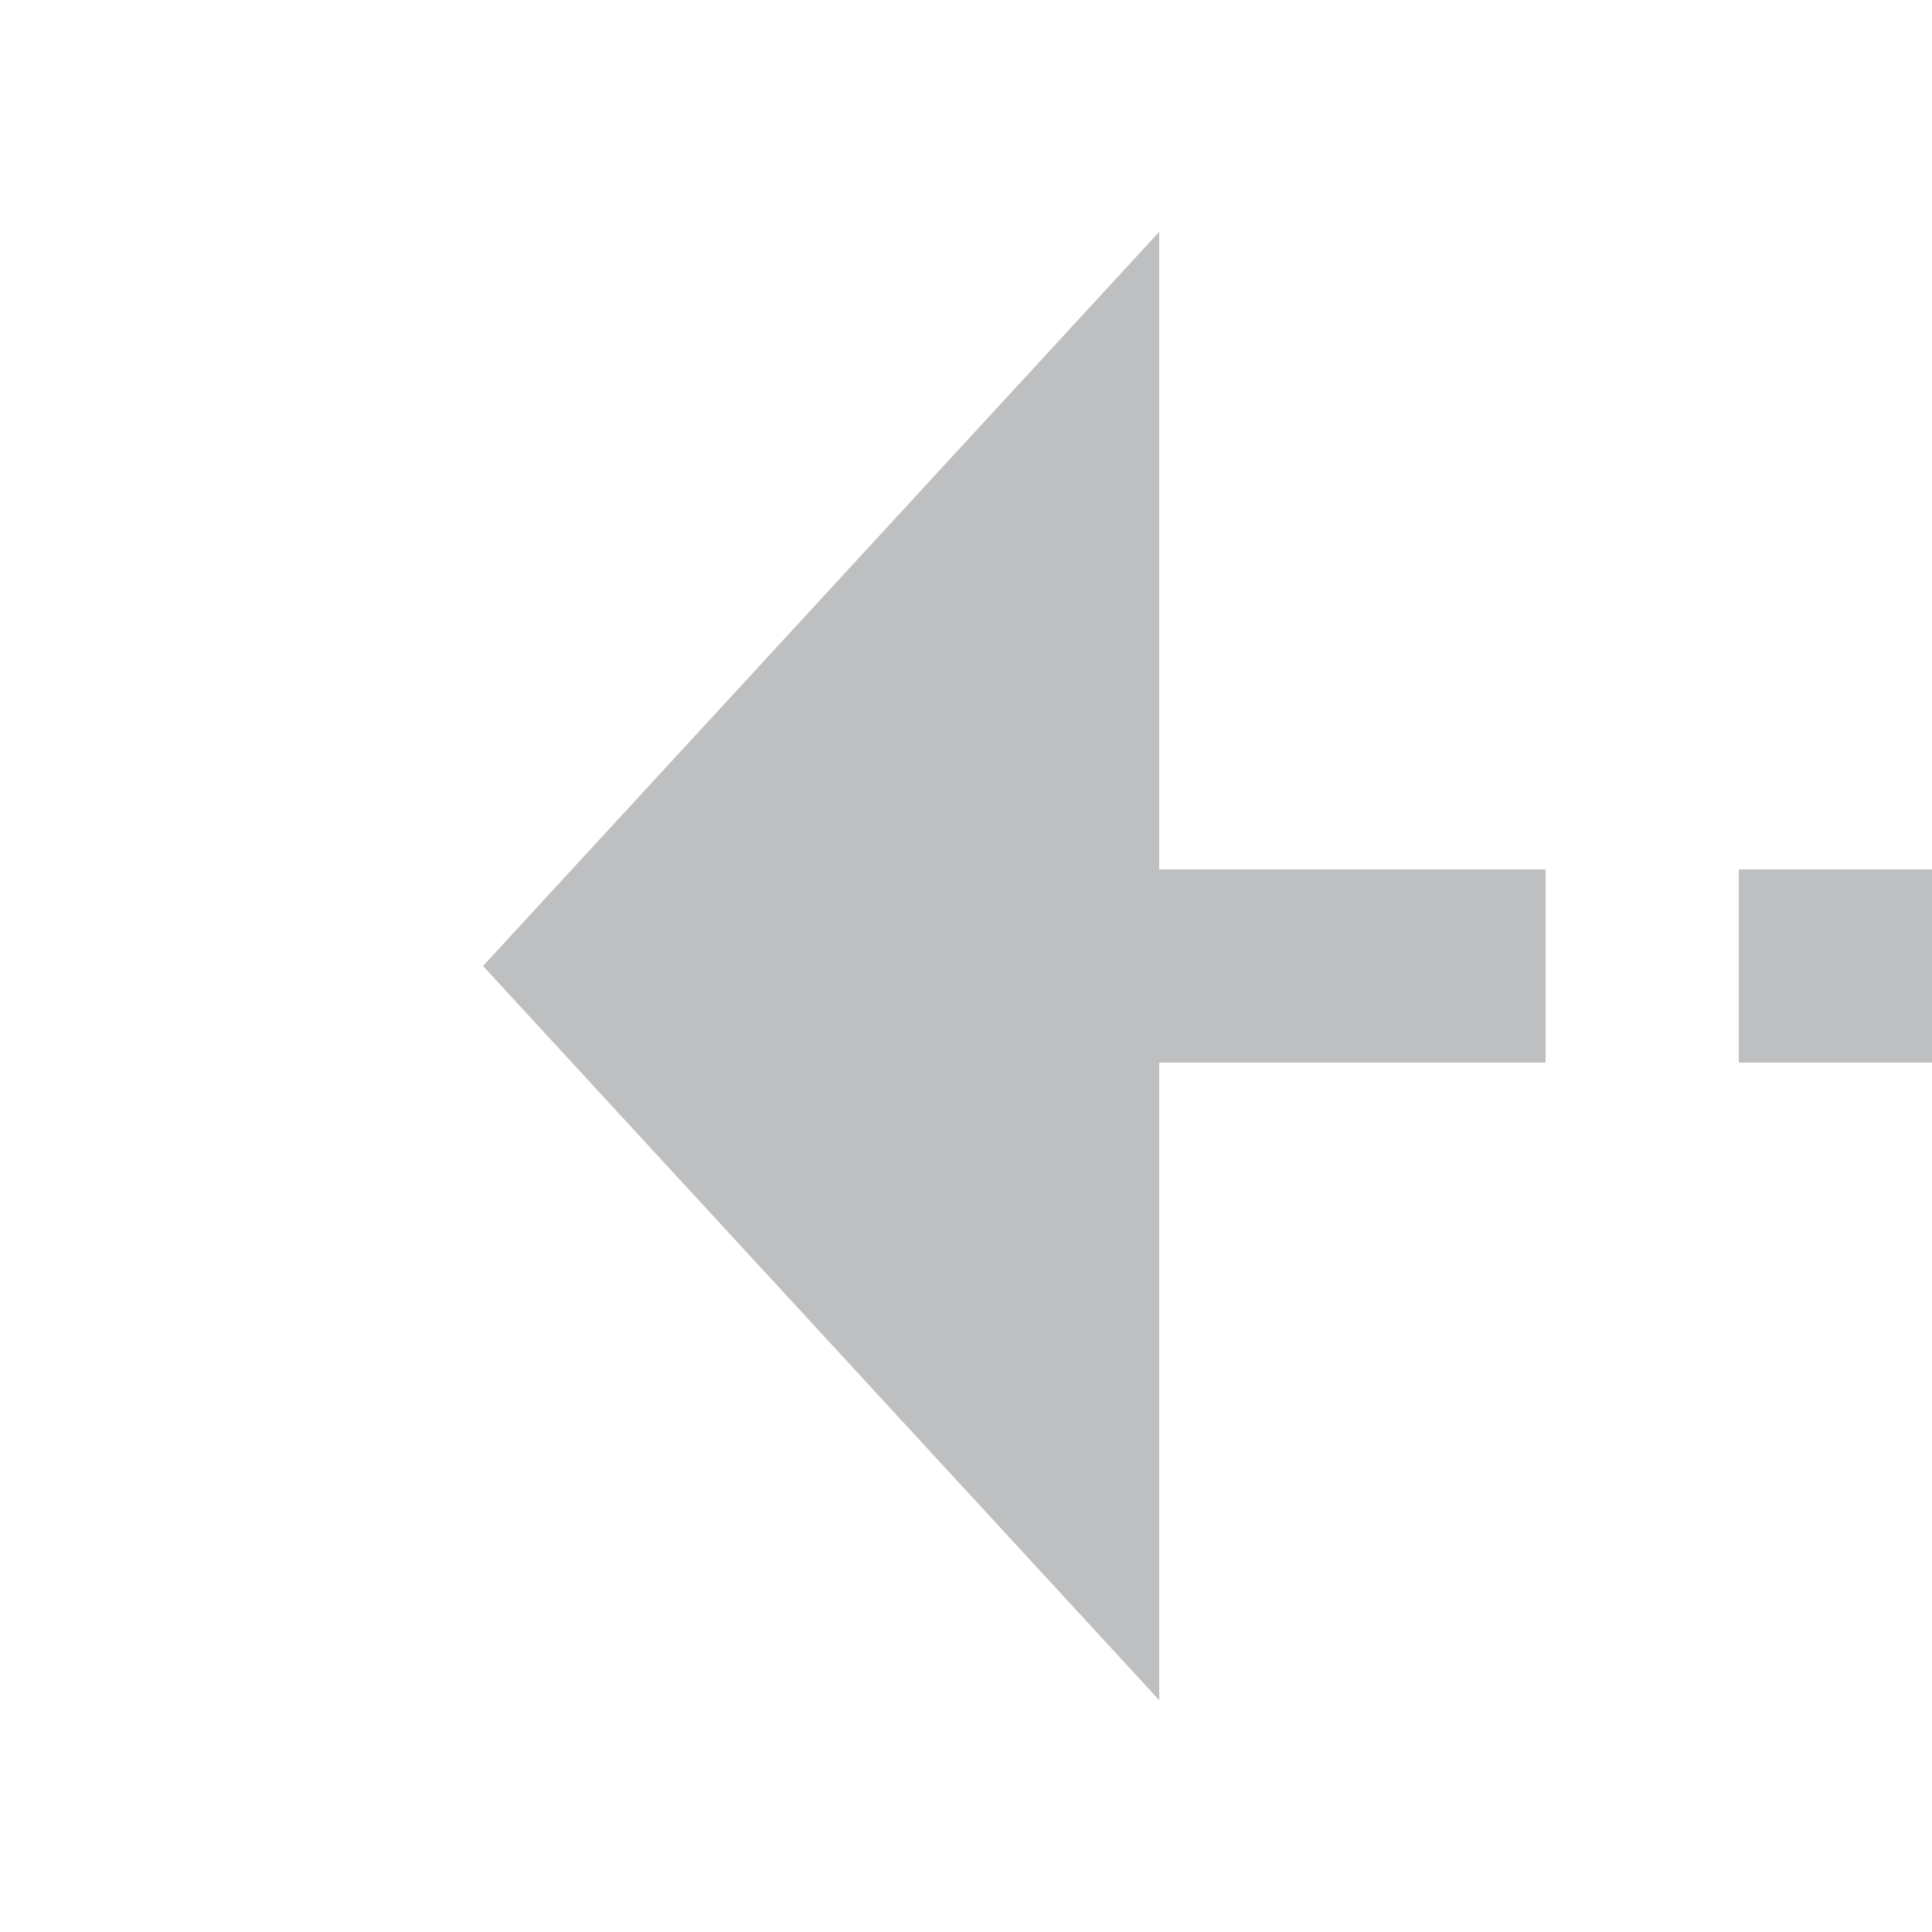﻿<?xml version="1.0" encoding="utf-8"?>
<svg version="1.1" xmlns:xlink="http://www.w3.org/1999/xlink" width="20px" height="20px" preserveAspectRatio="xMinYMid meet" viewBox="344 671  20 18" xmlns="http://www.w3.org/2000/svg">
  <path d="M 1074 602  L 1074 680  L 355 680  " stroke-width="2" stroke-dasharray="6,2" stroke="#bdbfc1" fill="none" />
  <path d="M 1074 600  A 3.5 3.5 0 0 0 1070.5 603.5 A 3.5 3.5 0 0 0 1074 607 A 3.5 3.5 0 0 0 1077.5 603.5 A 3.5 3.5 0 0 0 1074 600 Z M 356 672.4  L 349 680  L 356 687.6  L 356 672.4  Z " fill-rule="nonzero" fill="#bdbfc1" stroke="none" />
</svg>